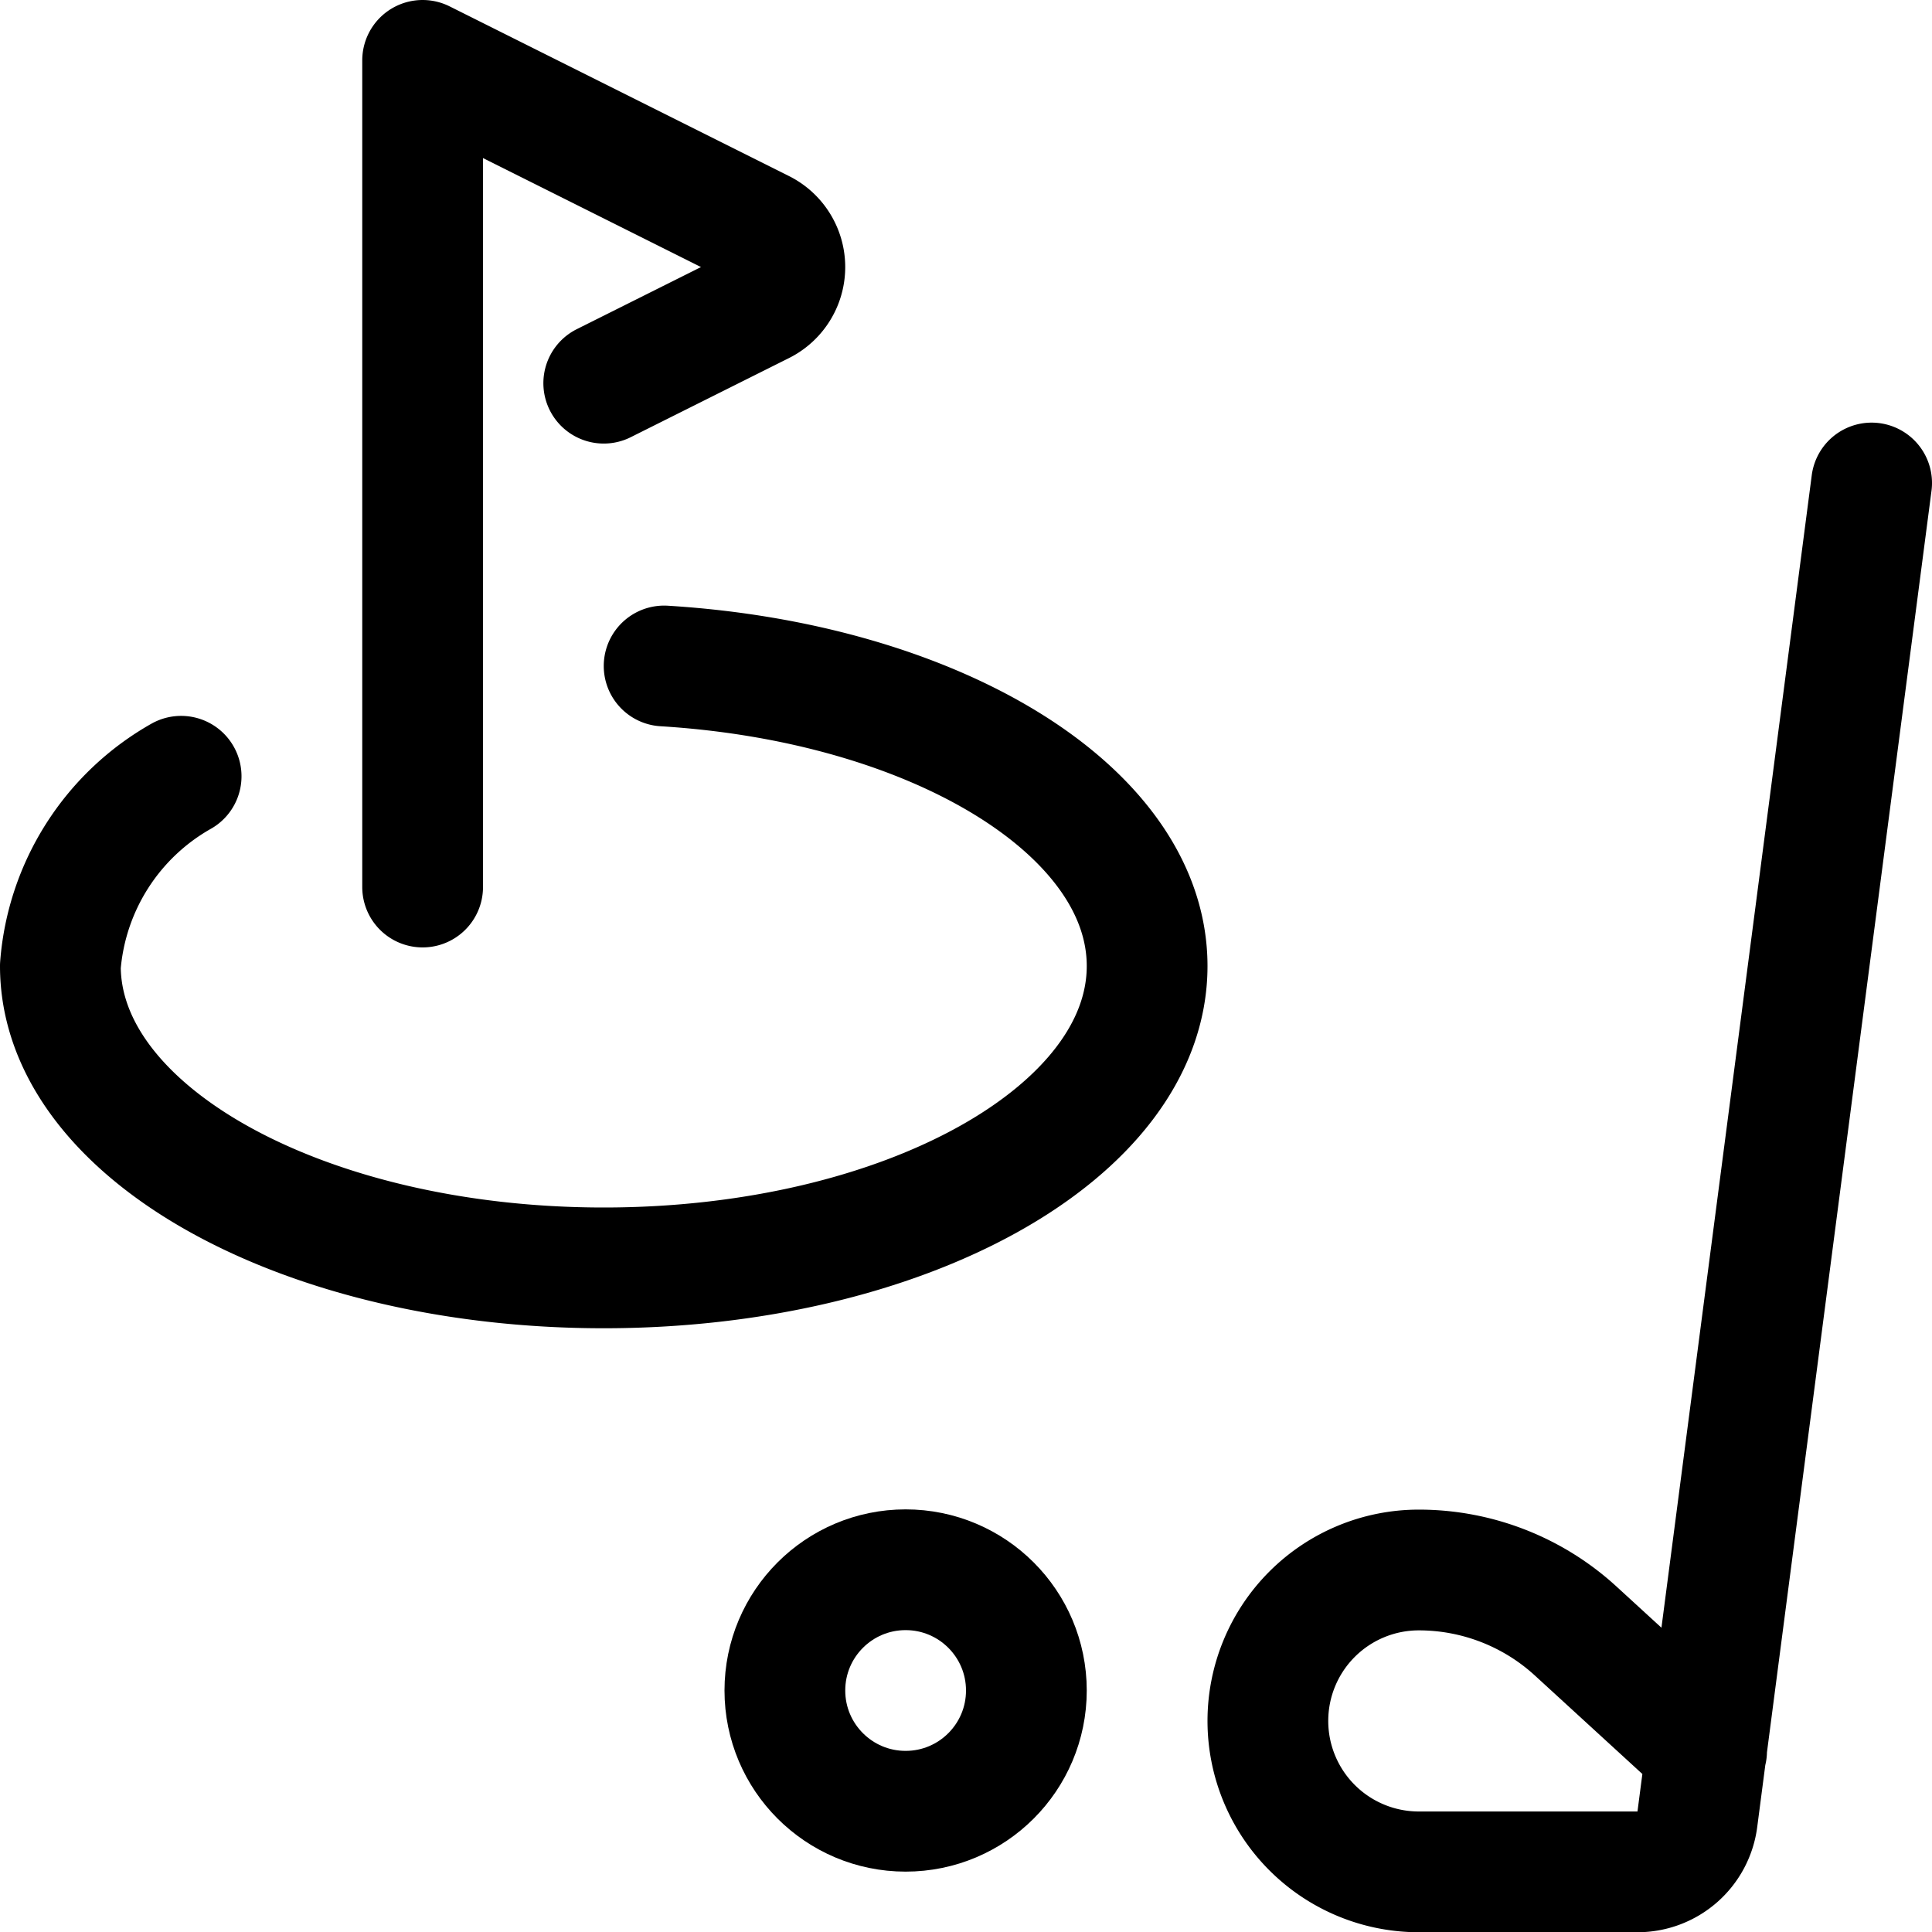 <svg id="Regular" xmlns="http://www.w3.org/2000/svg" viewBox="0 0 24 24"><defs><style>.cls-1{fill:none;stroke:#000;stroke-linecap:round;stroke-linejoin:round;stroke-width:1.5px;}</style></defs><title>golf-hole-aim</title><path class="cls-1" d="M5.25,11.019V.75L9.466,2.858a.514.514,0,0,1,0,.919L7.5,4.76"/><path class="cls-1" d="M23.25,6,21.085,22.6a.75.75,0,0,1-.743.653H17.625a1.875,1.875,0,0,1,0-3.75,2.884,2.884,0,0,1,1.953.762L21.2,21.751"/><circle class="cls-1" cx="11.25" cy="21" r="1.5"/><path class="cls-1" d="M8.25,8.273c3.375.207,6,1.8,6,3.727,0,2.071-3.022,3.75-6.75,3.75S.75,14.071.75,12a2.971,2.971,0,0,1,1.5-2.357"/></svg>